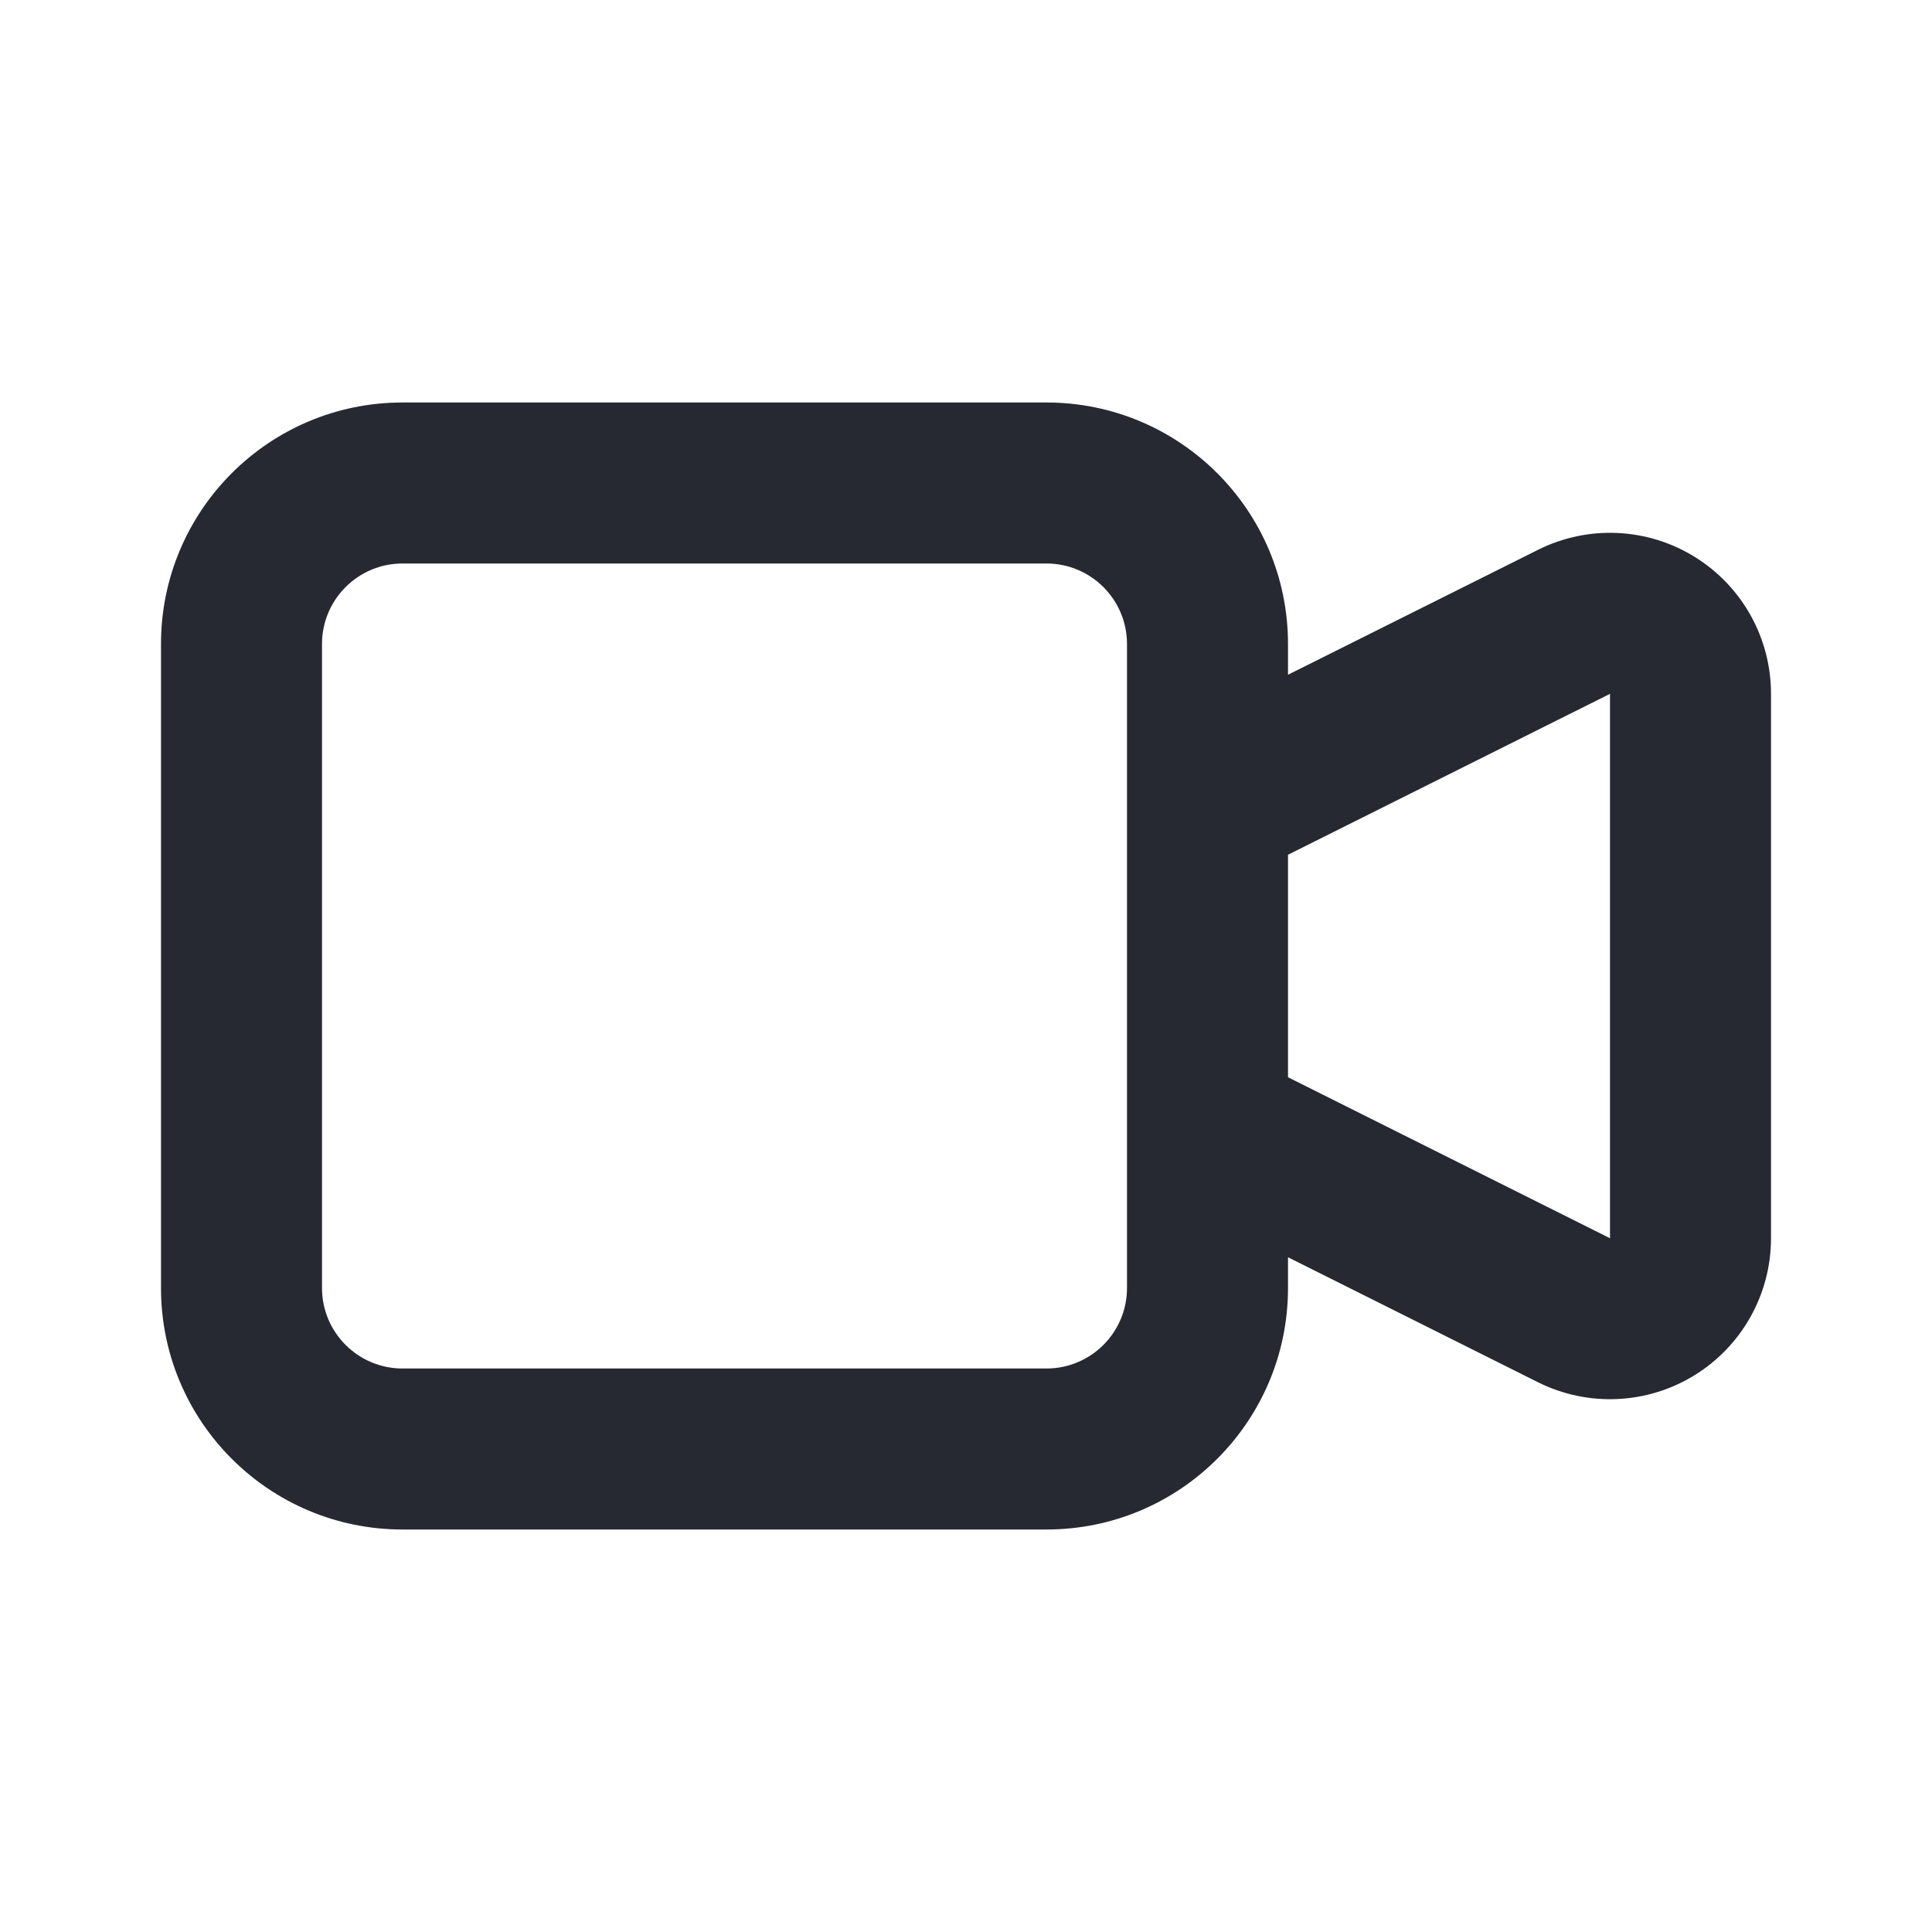 <svg width="24" height="24" viewBox="0 0 24 24" fill="none" xmlns="http://www.w3.org/2000/svg">
<path fill-rule="evenodd" clip-rule="evenodd" d="M5 5C3.343 5 2 6.343 2 8V16C2 17.657 3.343 19 5 19H13C14.657 19 16 17.657 16 16V15.618L19.106 17.171C19.726 17.48 20.462 17.447 21.051 17.083C21.641 16.719 22 16.075 22 15.382V8.618C22 7.925 21.641 7.281 21.051 6.917C20.462 6.553 19.726 6.52 19.106 6.83L16 8.382V8C16 6.343 14.657 5 13 5H5ZM16 10.618V13.382L20 15.382V8.619L16 10.618ZM14 10V8C14 7.448 13.552 7 13 7H5C4.448 7 4 7.448 4 8V16C4 16.552 4.448 17 5 17H13C13.552 17 14 16.552 14 16V14V10Z" fill="#262832"/>
</svg>
